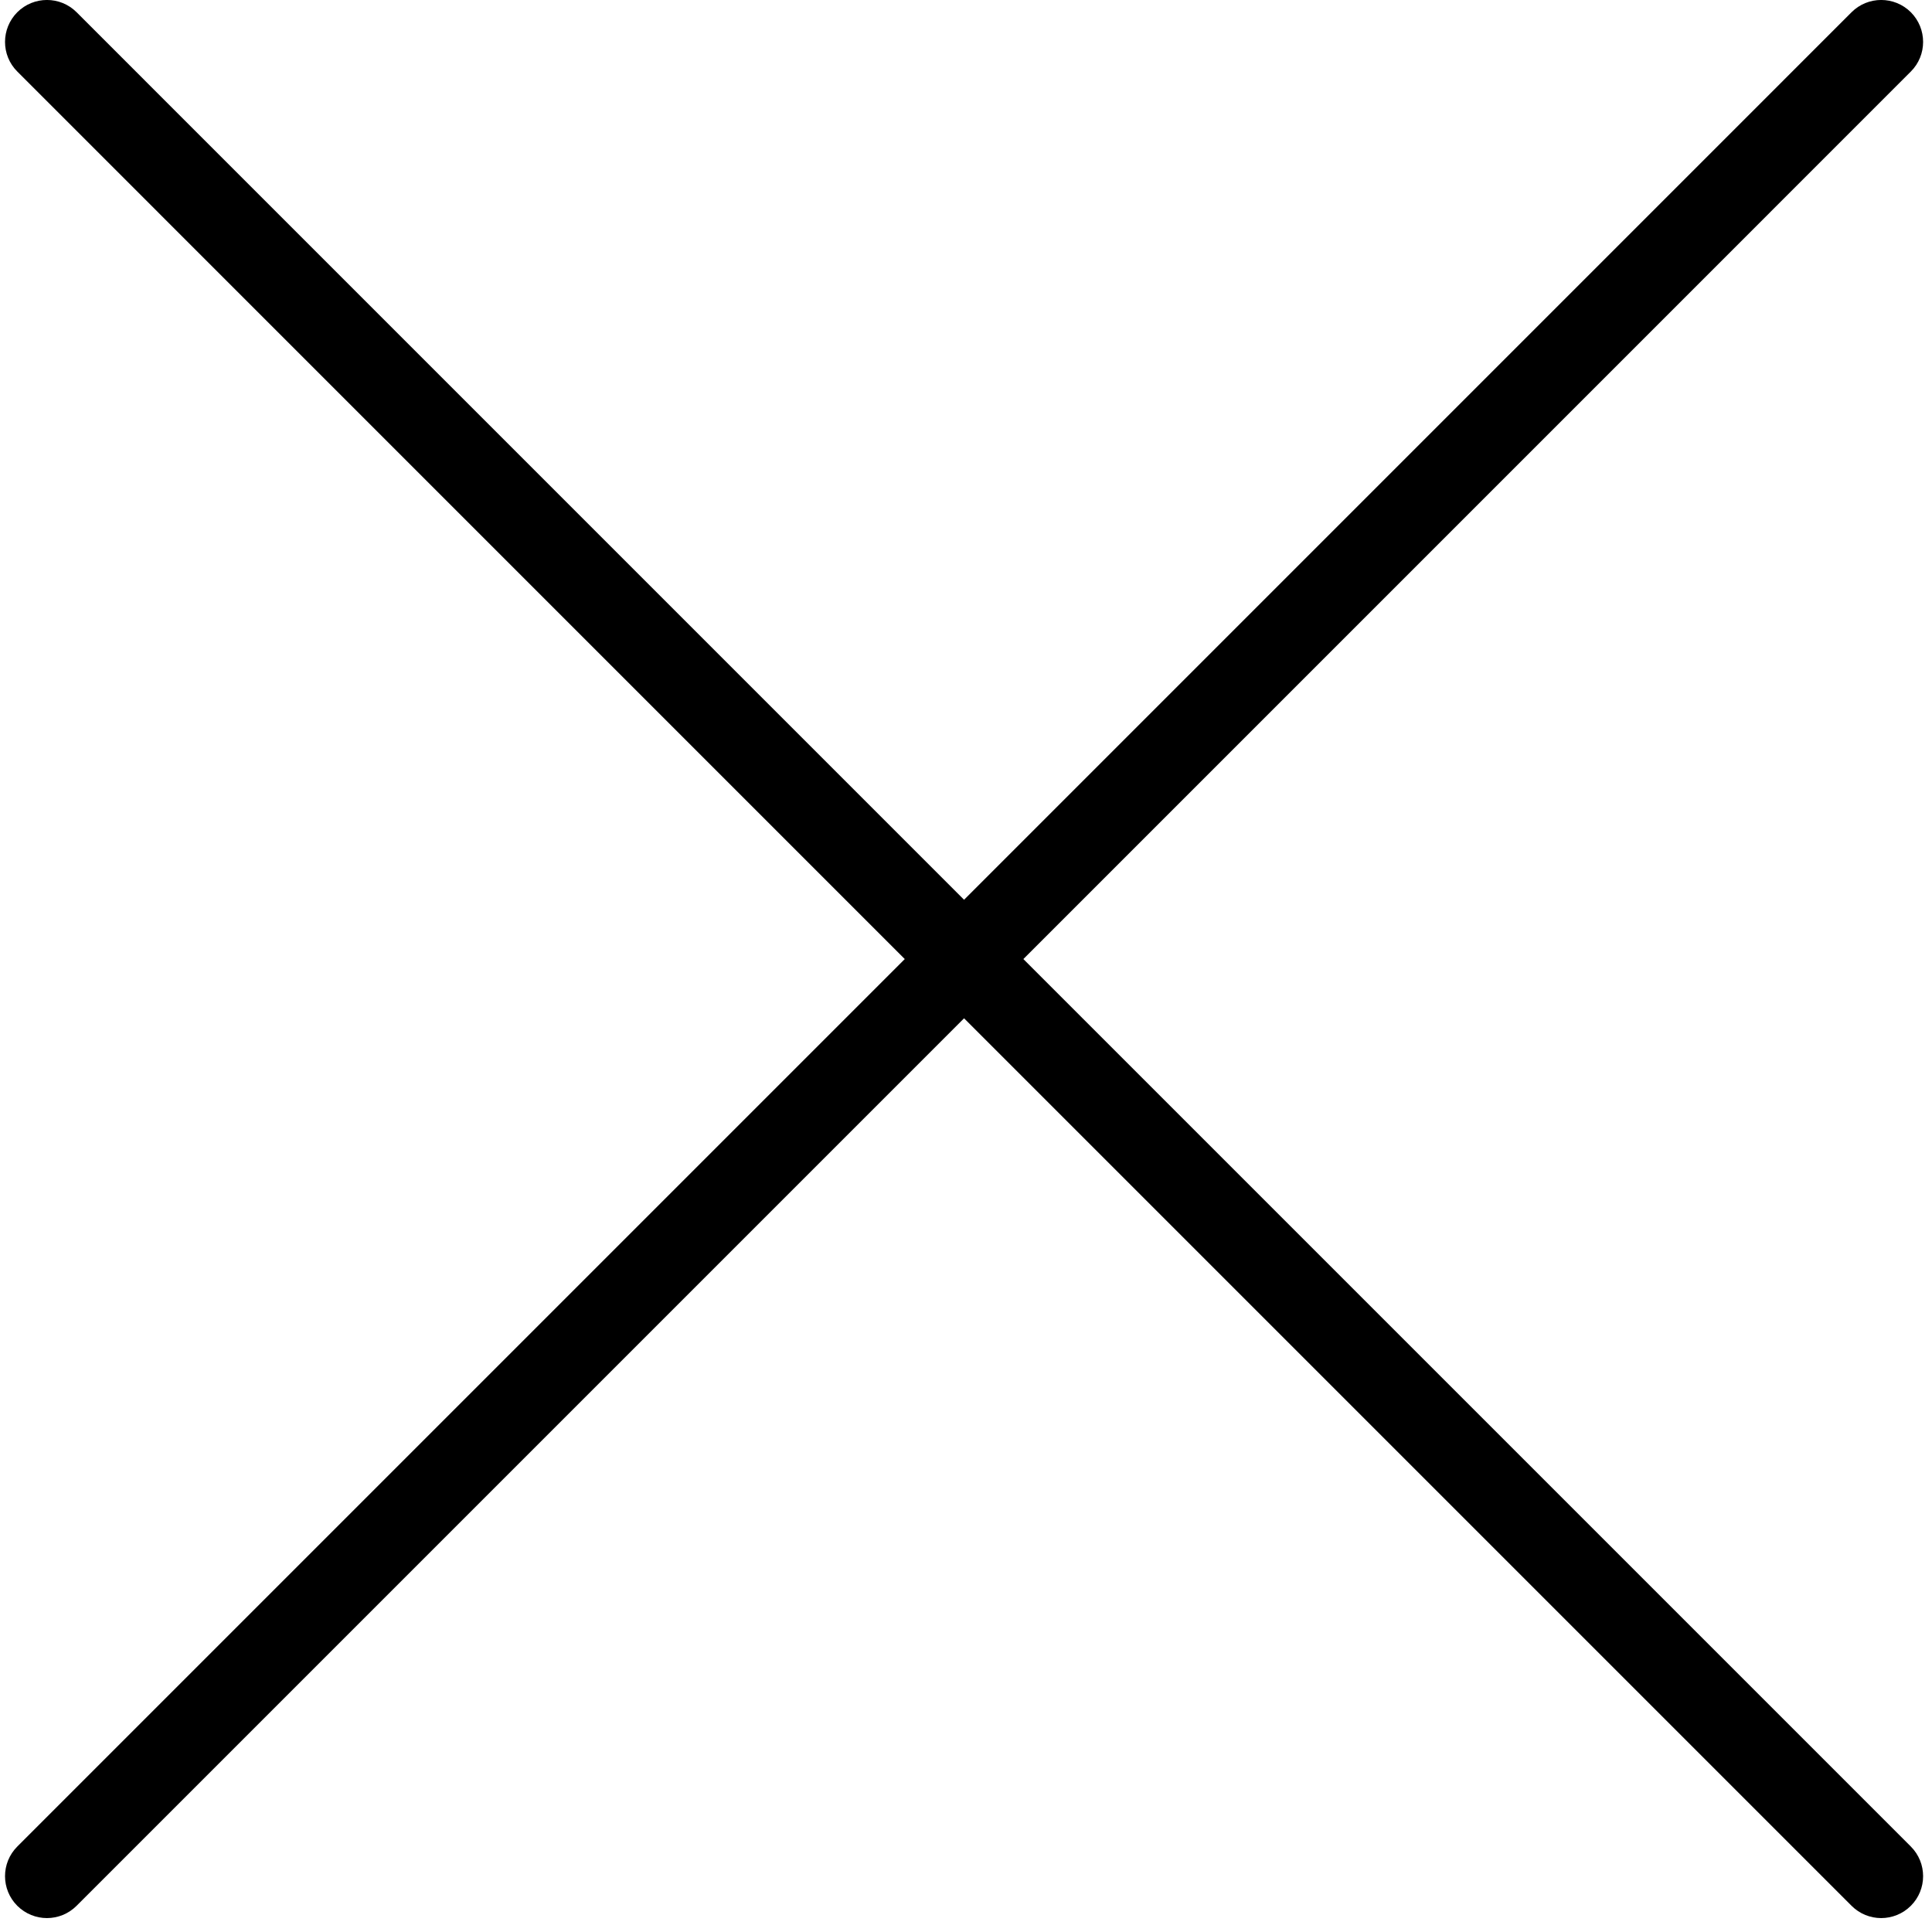 <?xml version="1.0" encoding="UTF-8"?>
<svg width="39px" height="39px" viewBox="0 0 39 39" version="1.1" xmlns="http://www.w3.org/2000/svg" xmlns:xlink="http://www.w3.org/1999/xlink">
    <!-- Generator: Sketch 42 (36781) - http://www.bohemiancoding.com/sketch -->
    <title>Fill 1</title>
    <desc>Created with Sketch.</desc>
    <defs></defs>
    <g id="Page-1" stroke="none" stroke-width="1" fill="none" fill-rule="evenodd">
        <g id="70-All-Purpose-Line-Icons" transform="translate(-408, -472)" fill="#000000">
            <g id="X" transform="translate(408, 472)">
                <path d="M20.658,19.36 L38.573,1.444 C38.903,1.115 38.903,0.579 38.573,0.247 C38.242,-0.083 37.706,-0.083 37.376,0.247 L19.461,18.163 L1.546,0.247 C1.216,-0.083 0.68,-0.083 0.349,0.247 C0.019,0.579 0.019,1.115 0.349,1.444 L18.264,19.36 L0.349,37.275 C0.019,37.605 0.019,38.141 0.349,38.471 C0.515,38.636 0.731,38.719 0.948,38.719 C1.164,38.719 1.381,38.636 1.546,38.471 L19.461,20.556 L37.376,38.471 C37.541,38.636 37.758,38.719 37.974,38.719 C38.191,38.719 38.408,38.636 38.573,38.471 C38.903,38.141 38.903,37.605 38.573,37.275 L20.658,19.36 Z" id="Fill-1"></path>
            </g>
        </g>
    </g>
</svg>